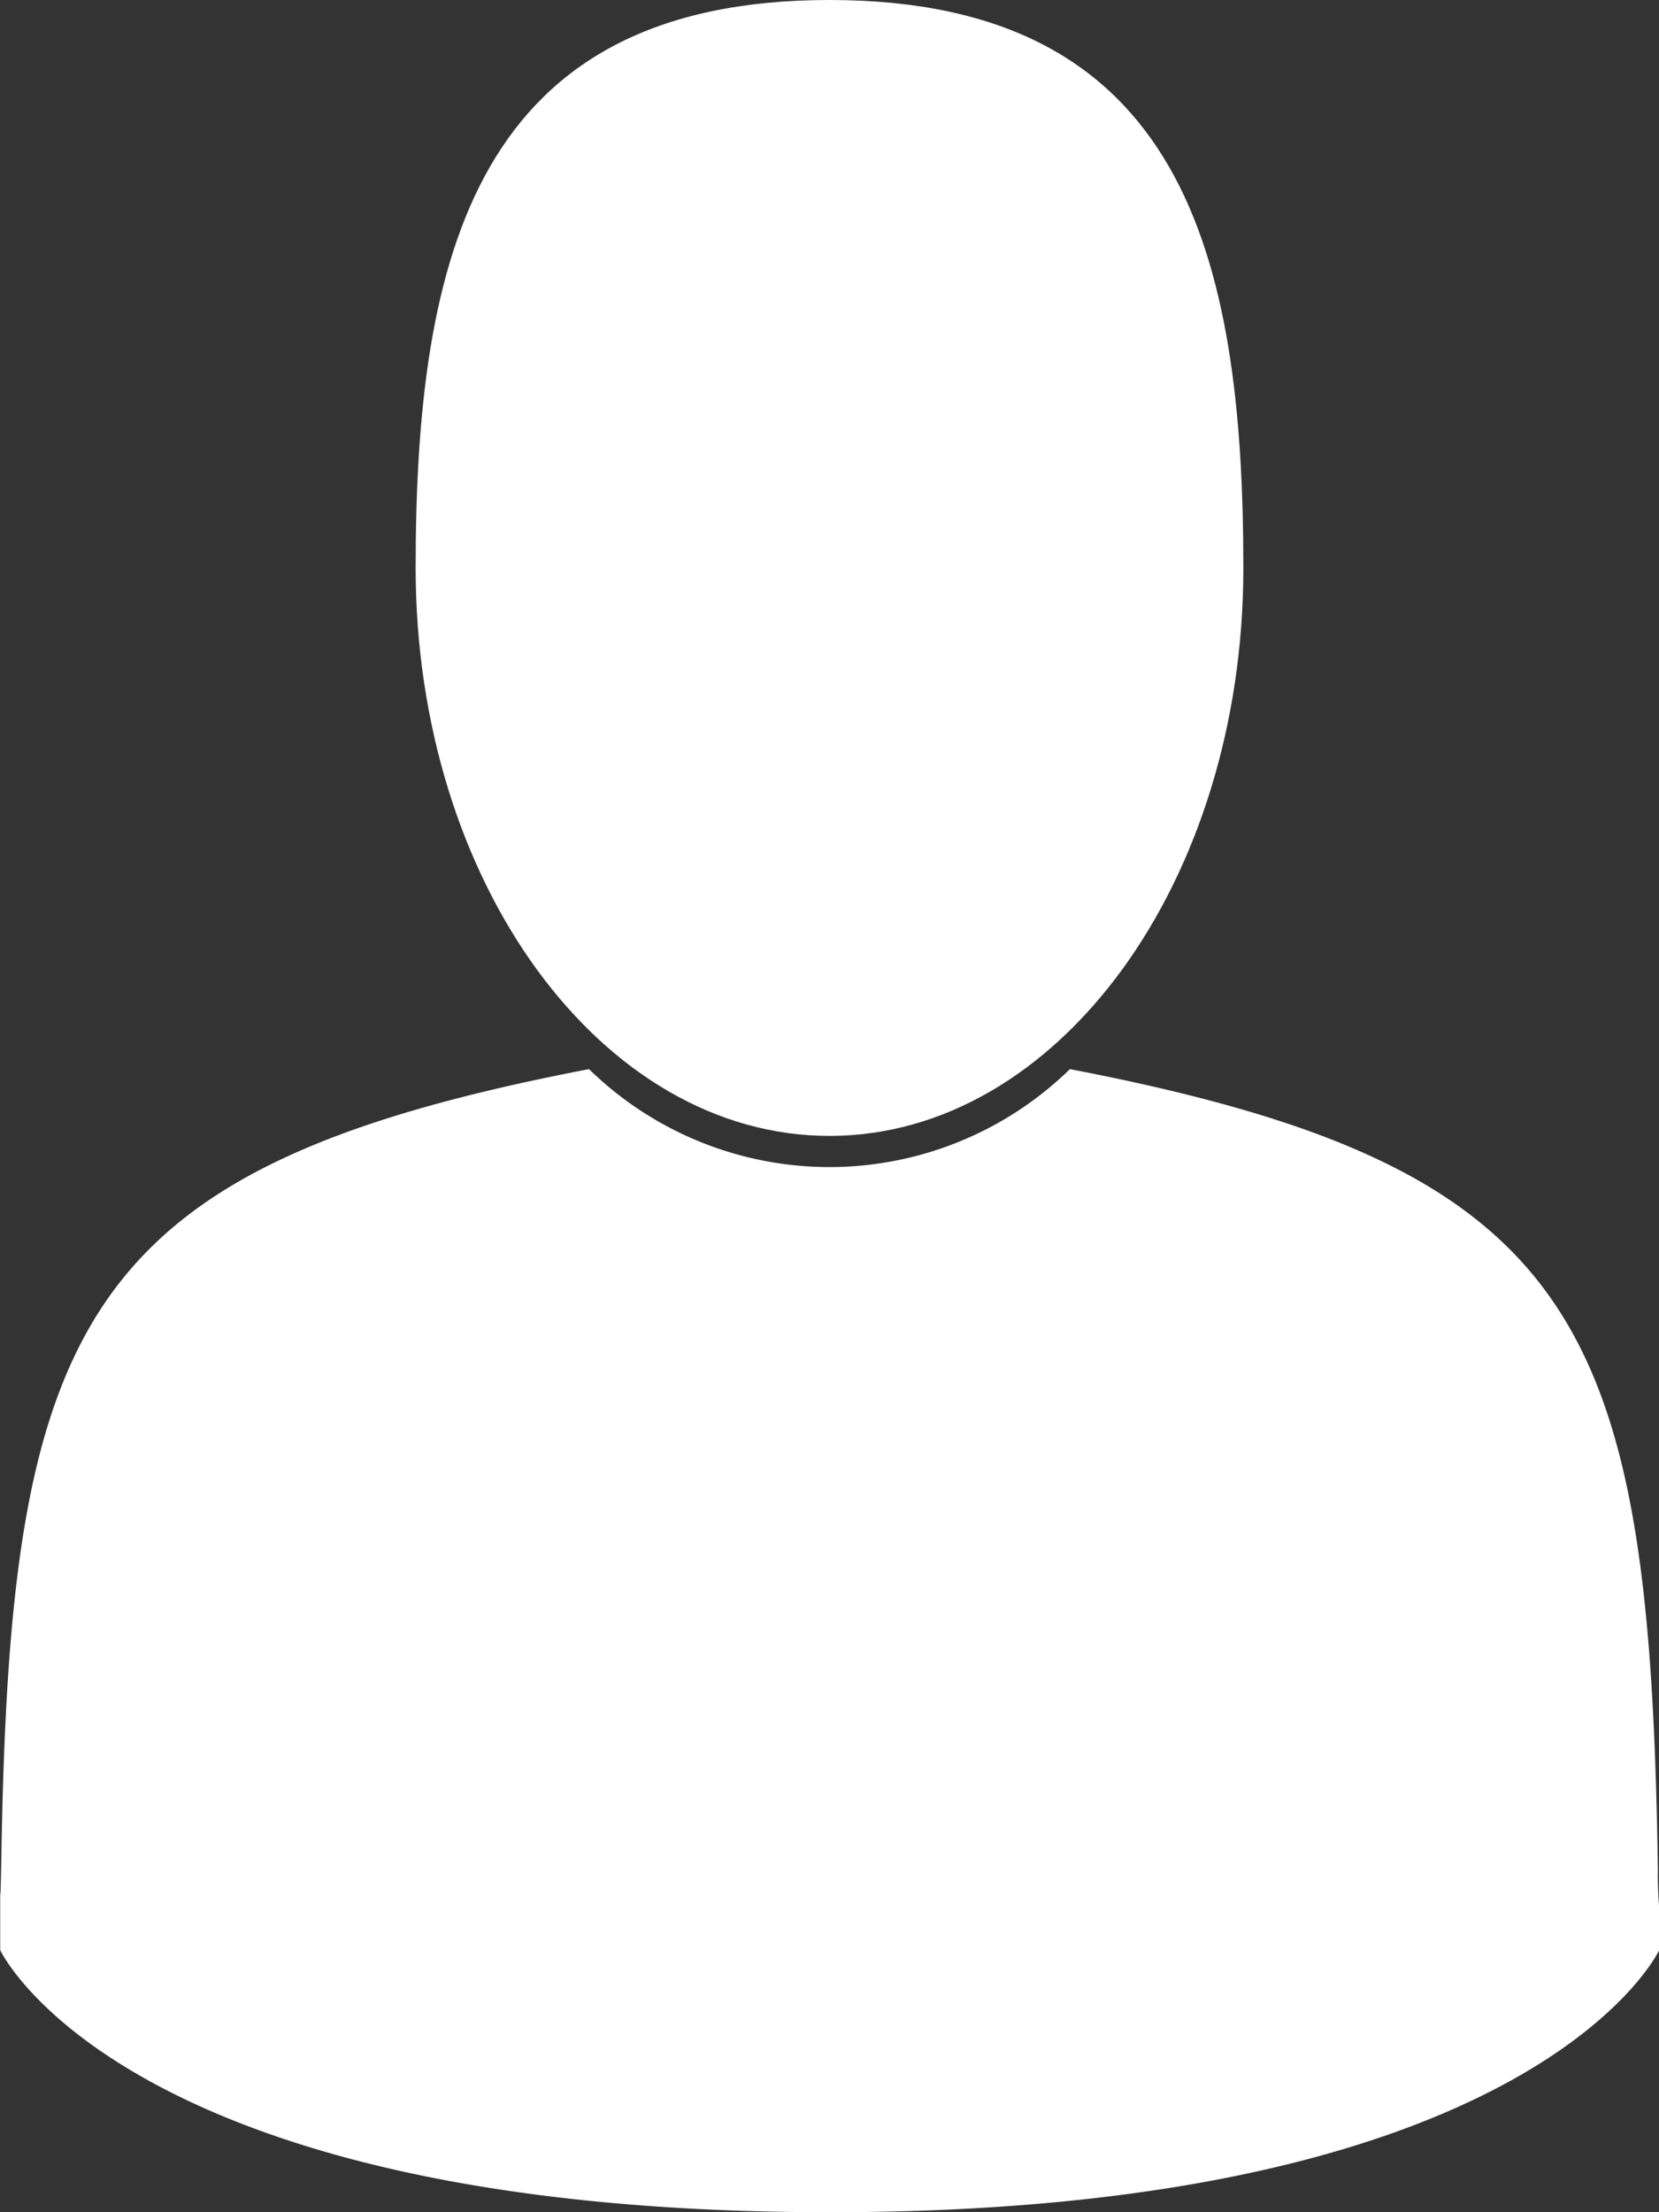 <svg xmlns="http://www.w3.org/2000/svg" width="24" height="32"><rect width="100%" height="100%" fill="#333333" stroke="none"/><defs><style>.cls-1{fill:#fff}</style></defs><g id="man-user"><path id="Pfad_1022" data-name="Pfad 1022" class="cls-1" d="M110.522 16.431c3.306 0 5.987-3.678 5.987-8.215S115.629 0 110.522 0s-5.987 3.678-5.987 8.215 2.681 8.216 5.987 8.216z" transform="translate(-98.522)"/><path id="Pfad_1023" data-name="Pfad 1023" class="cls-1" d="M41.9 300.514c0-.277 0-.078 0 0z" transform="translate(-41.895 -273.136)"/><path id="Pfad_1024" data-name="Pfad 1024" class="cls-1" d="M308.085 301.737c0-.076 0-.525 0 0z" transform="translate(-284.087 -274.143)"/><path id="Pfad_1025" data-name="Pfad 1025" class="cls-1" d="M65.891 189.322c-.118-7.9-1.087-10.156-8.506-11.582a4.979 4.979 0 0 1-6.957 0c-7.338 1.41-8.367 3.629-8.5 11.325-.011.628-.016.661-.018.589v.83s1.766 3.791 12 3.791 12-3.791 12-3.791v-.614a5.42 5.42 0 0 1-.019-.548z" transform="translate(-41.907 -162.275)"/></g></svg>